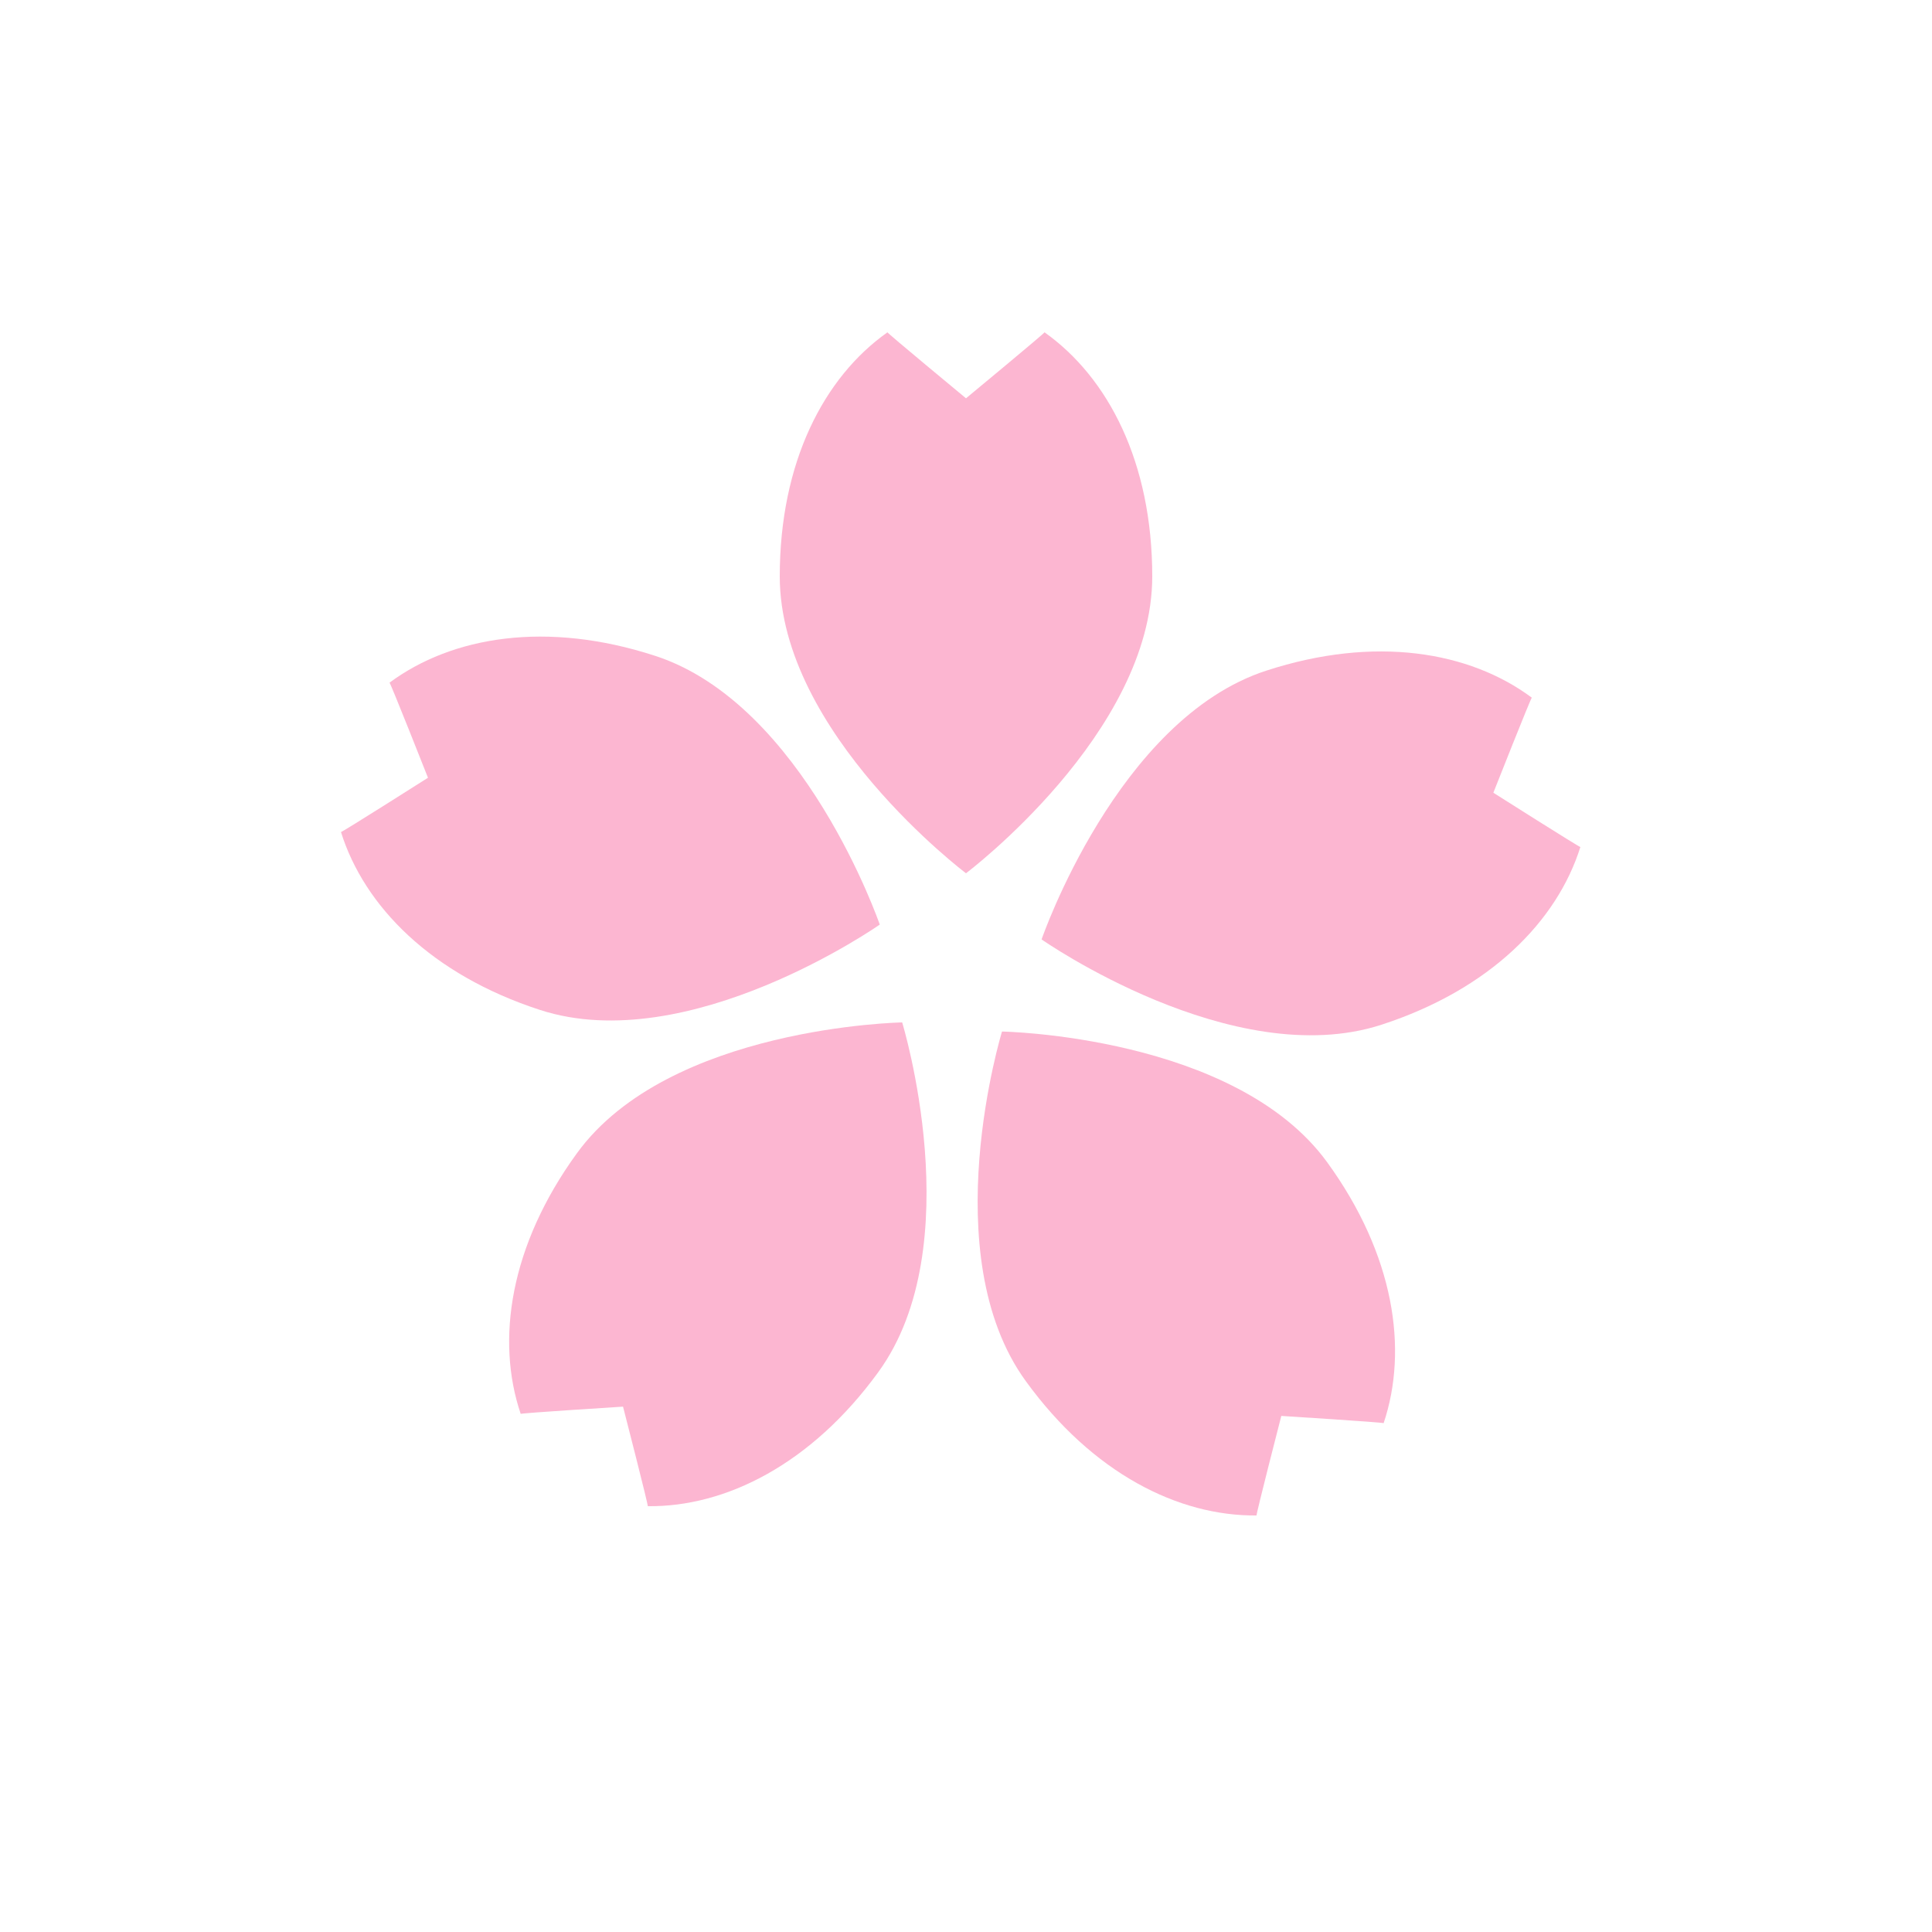 <?xml version="1.0" encoding="utf-8"?><svg xmlSpace="preserve" viewBox="0 0 100 100" y="0px" x="0px" xmlnsXlink="http://www.w3.org/1999/xlink" xmlns="http://www.w3.org/2000/svg" id="Layer_1" version="1.1" width="200px" height="200px" style="width:100%;height:100%;background-size:initial;background-repeat-y:initial;background-repeat-x:initial;background-position-y:initial;background-position-x:initial;background-origin:initial;background-color:initial;background-clip:initial;background-attachment:initial;animation-play-state:paused" ><g class="ldl-scale" style="transform-origin:50% 50%;transform:rotate(0deg) scale(0.8, 0.8);animation-play-state:paused" ><g style="animation-play-state:paused" ><path d="M62.05,24.79C62.05,34.93,50,44,50,44s-12.05-9.07-12.05-19.21c0-7.37,2.85-12.88,6.97-15.79C44.84,9,50,13.27,50,13.27 S55.16,9,55.08,9C59.2,11.92,62.05,17.42,62.05,24.79z" stroke-miterlimit="10" stroke-linejoin="round" stroke-linecap="round" stroke-width="3.5" stroke="#333435" fill="#F8AFB4" style="stroke:rgba(255, 255, 255, 0);fill:rgb(252, 182, 209);animation-play-state:paused" ></path>
<line y2="26" x2="50" y1="38" x1="50" stroke-miterlimit="10" stroke-linejoin="round" stroke-linecap="round" stroke-width="3.5" stroke="#333435" fill="none" style="stroke:rgba(255, 255, 255, 0);animation-play-state:paused" ></line></g>
<g style="animation-play-state:paused" ><path d="M29.88,29.93c9.64,3.13,14.54,17.39,14.54,17.39s-12.35,8.66-21.99,5.52c-7.01-2.28-11.36-6.69-12.87-11.51 c-0.02,0.08,5.63-3.51,5.63-3.51s-2.46-6.23-2.49-6.15C16.75,28.67,22.87,27.65,29.88,29.93z" stroke-miterlimit="10" stroke-linejoin="round" stroke-linecap="round" stroke-width="3.5" stroke="#333435" fill="#F8AFB4" style="stroke:rgba(255, 255, 255, 0);fill:rgb(252, 182, 209);animation-play-state:paused" ></path>
<line y2="42.58" x2="27.17" y1="46.29" x1="38.59" stroke-miterlimit="10" stroke-linejoin="round" stroke-linecap="round" stroke-width="3.5" stroke="#333435" fill="none" style="stroke:rgba(255, 255, 255, 0);animation-play-state:paused" ></line></g>
<g style="animation-play-state:paused" ><path d="M24.83,62.11c5.96-8.2,21.04-8.46,21.04-8.46s4.42,14.42-1.54,22.62c-4.33,5.96-9.88,8.74-14.92,8.68c0.07,0.05-1.6-6.44-1.6-6.44 s-6.69,0.42-6.62,0.47C19.57,74.21,20.49,68.08,24.83,62.11z" stroke-miterlimit="10" stroke-linejoin="round" stroke-linecap="round" stroke-width="3.5" stroke="#333435" fill="#F8AFB4" style="stroke:rgba(255, 255, 255, 0);fill:rgb(252, 182, 209);animation-play-state:paused" ></path>
<line y2="69.42" x2="35.89" y1="59.71" x1="42.95" stroke-miterlimit="10" stroke-linejoin="round" stroke-linecap="round" stroke-width="3.5" stroke="#333435" fill="none" style="stroke:rgba(255, 255, 255, 0);animation-play-state:paused" ></line></g>
<g style="animation-play-state:paused" ><path d="M53.87,76.86c-5.96-8.2-1.54-22.62-1.54-22.62s15.08,0.26,21.04,8.46c4.33,5.96,5.26,12.09,3.65,16.88 c0.07-0.05-6.62-0.47-6.62-0.47s-1.67,6.49-1.6,6.44C63.75,85.6,58.2,82.83,53.87,76.86z" stroke-miterlimit="10" stroke-linejoin="round" stroke-linecap="round" stroke-width="3.5" stroke="#333435" fill="#F8AFB4" style="stroke:rgba(255, 255, 255, 0);fill:rgb(252, 182, 209);animation-play-state:paused" ></path>
<line y2="69.42" x2="64.11" y1="59.71" x1="57.05" stroke-miterlimit="10" stroke-linejoin="round" stroke-linecap="round" stroke-width="3.5" stroke="#333435" fill="none" style="stroke:rgba(255, 255, 255, 0);animation-play-state:paused" ></line></g>
<g style="animation-play-state:paused" ><path d="M76.88,53.8c-9.64,3.13-21.99-5.52-21.99-5.52s4.9-14.26,14.54-17.39c7.01-2.28,13.13-1.26,17.18,1.75 c-0.03-0.08-2.49,6.15-2.49,6.15s5.66,3.59,5.63,3.51C88.24,47.11,83.89,51.52,76.88,53.8z" stroke-miterlimit="10" stroke-linejoin="round" stroke-linecap="round" stroke-width="3.5" stroke="#333435" fill="#F8AFB4" style="stroke:rgba(255, 255, 255, 0);fill:rgb(252, 182, 209);animation-play-state:paused" ></path>
<line y2="42.58" x2="72.83" y1="46.29" x1="61.41" stroke-miterlimit="10" stroke-linejoin="round" stroke-linecap="round" stroke-width="3.5" stroke="#333435" fill="none" style="stroke:rgba(255, 255, 255, 0);animation-play-state:paused" ></line></g>
<circle r="12" cy="50" cx="50" stroke-miterlimit="10" stroke-linejoin="round" stroke-linecap="round" stroke-width="3.5" stroke="#333435" fill="#FFFFFF" style="stroke:rgba(255, 255, 255, 0);fill:rgba(255, 255, 255, 0);animation-play-state:paused" ></circle>
</g><!-- generated by https://loading.io/ --></svg>